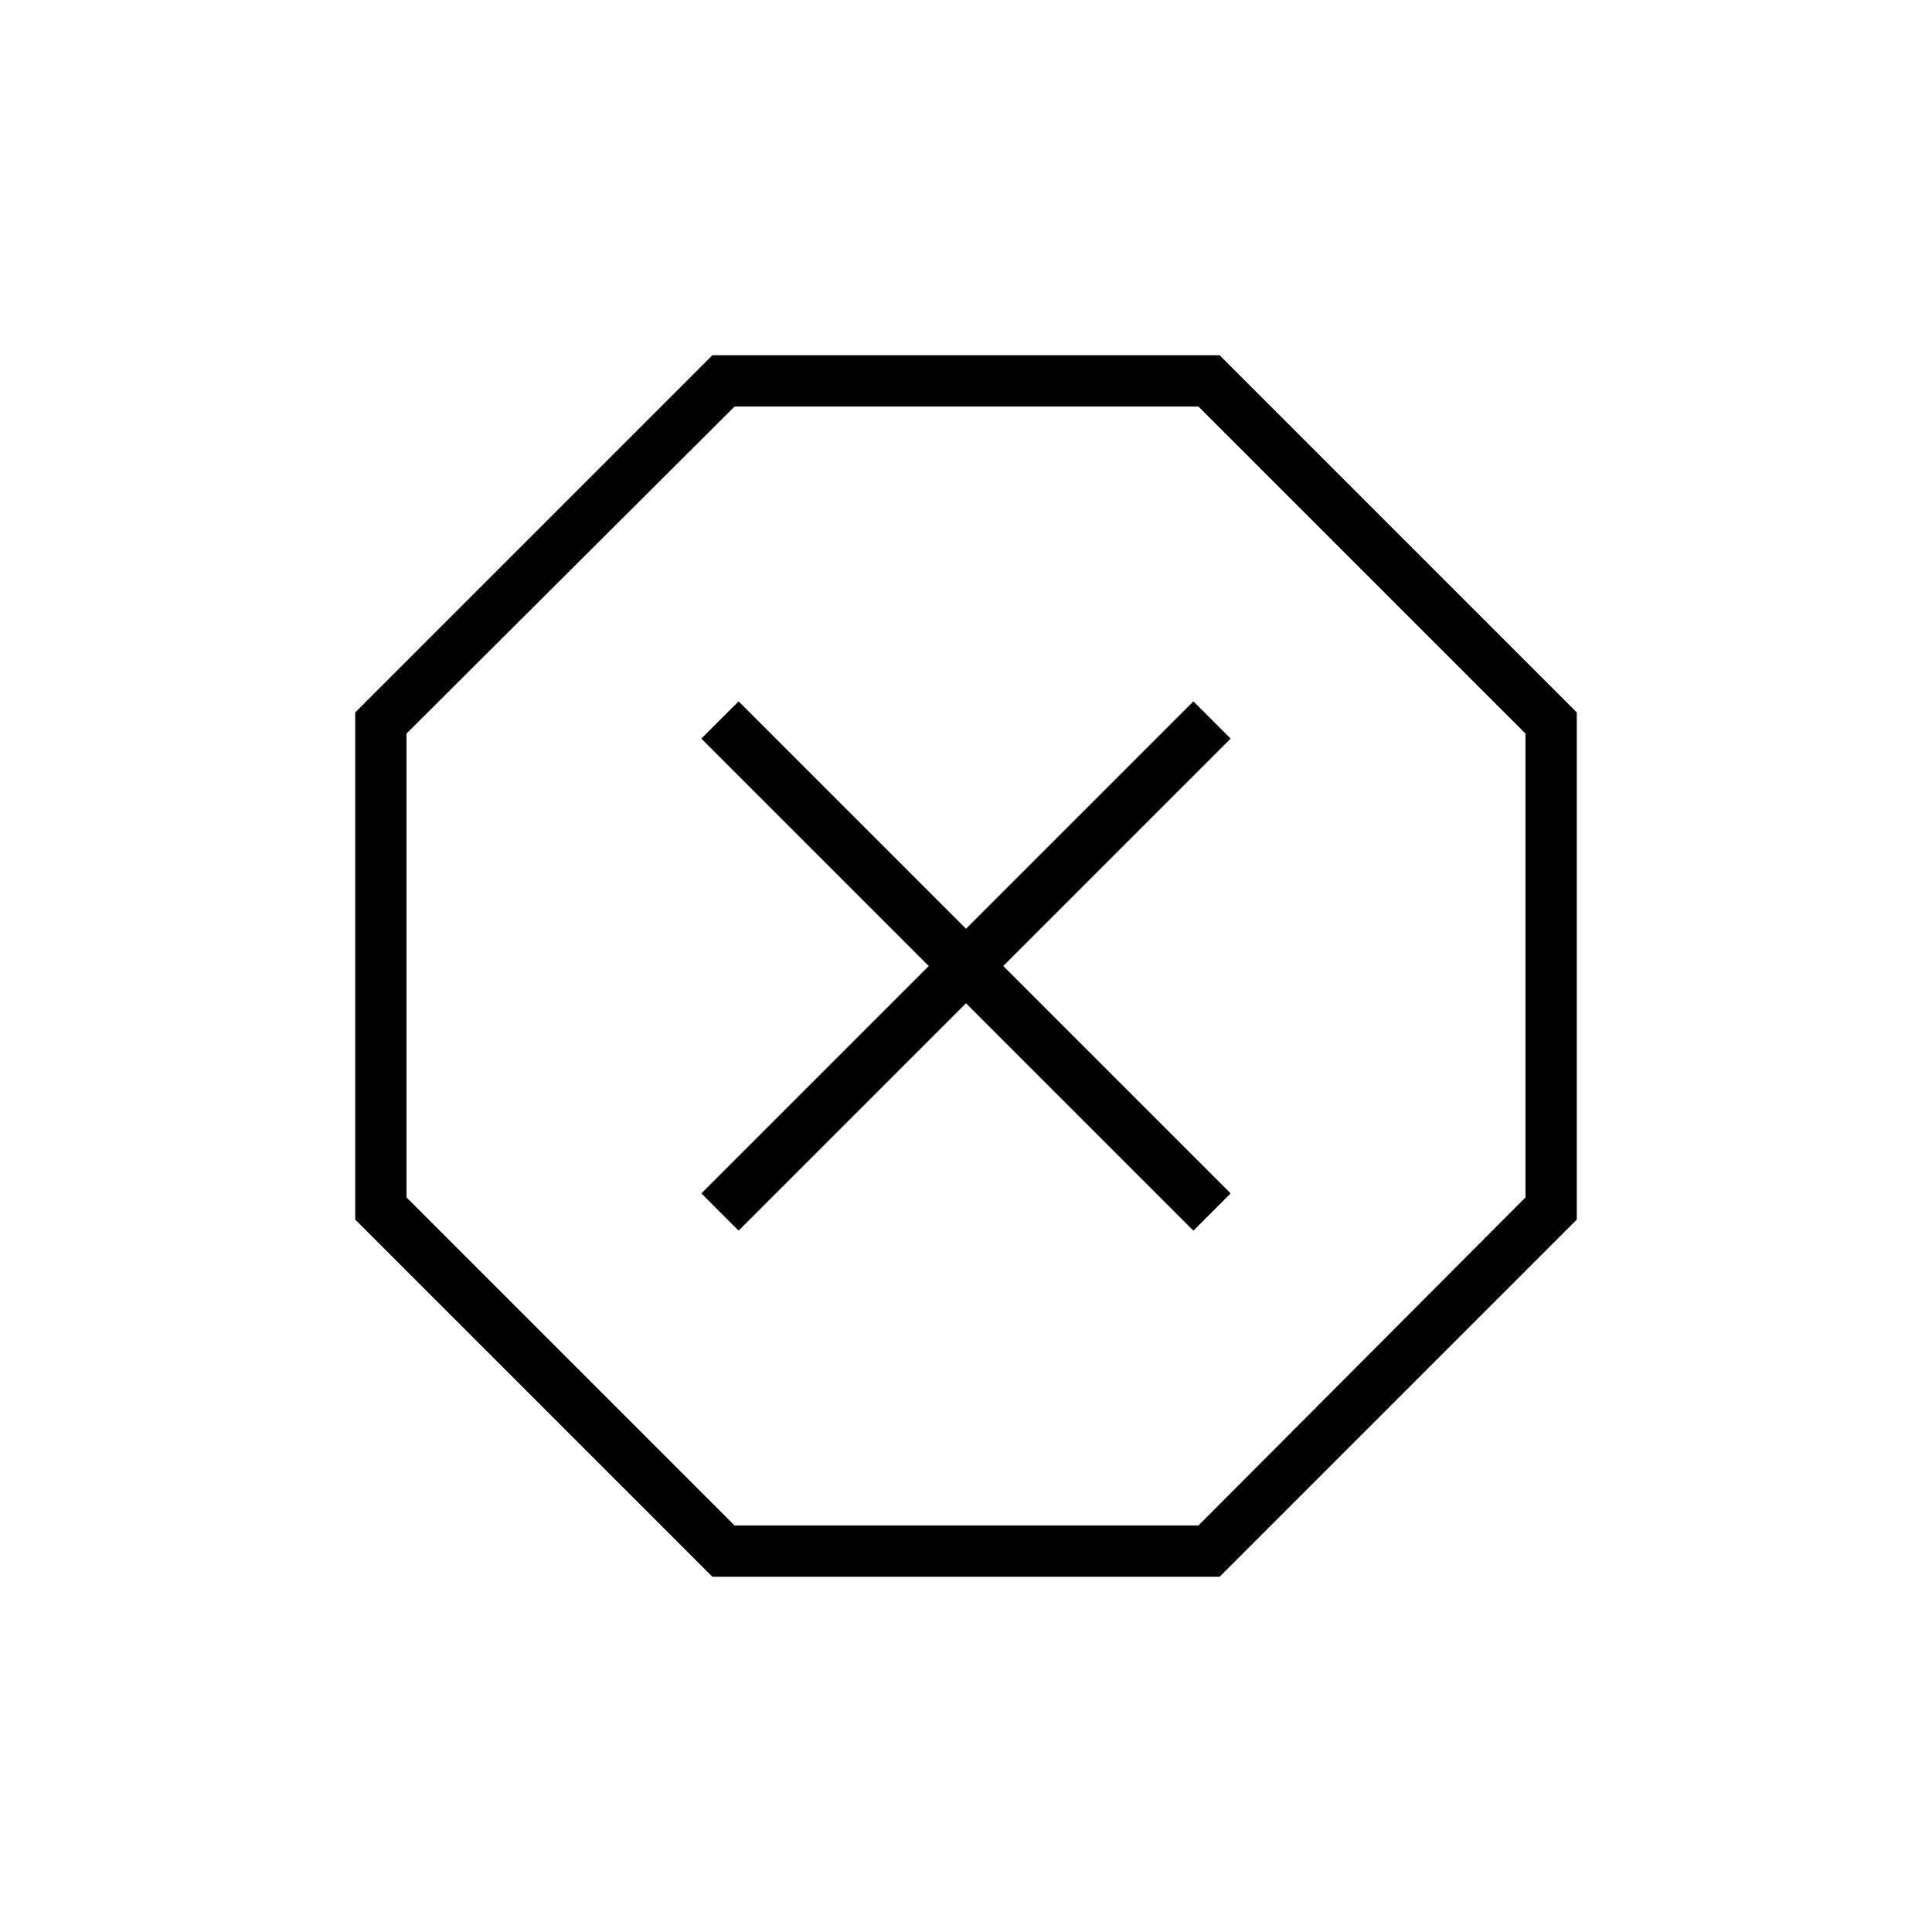 <svg xmlns="http://www.w3.org/2000/svg" height="24" viewBox="0 -960 960 960" width="24"><path d="M354-176.5 176.5-354v-252L354-783.5h252L783.5-606v252L606-176.5H354Zm13-172 113-113 113 113 18.5-18.5-113-113 113-113-18.5-18.5-113 113-113-113-18.5 18.5 113 113-113 113 18.5 18.5ZM365-202h230.5L758-365v-230.5L595.5-758H365L202-595.5V-365l163 163Zm115-278Z"/></svg>